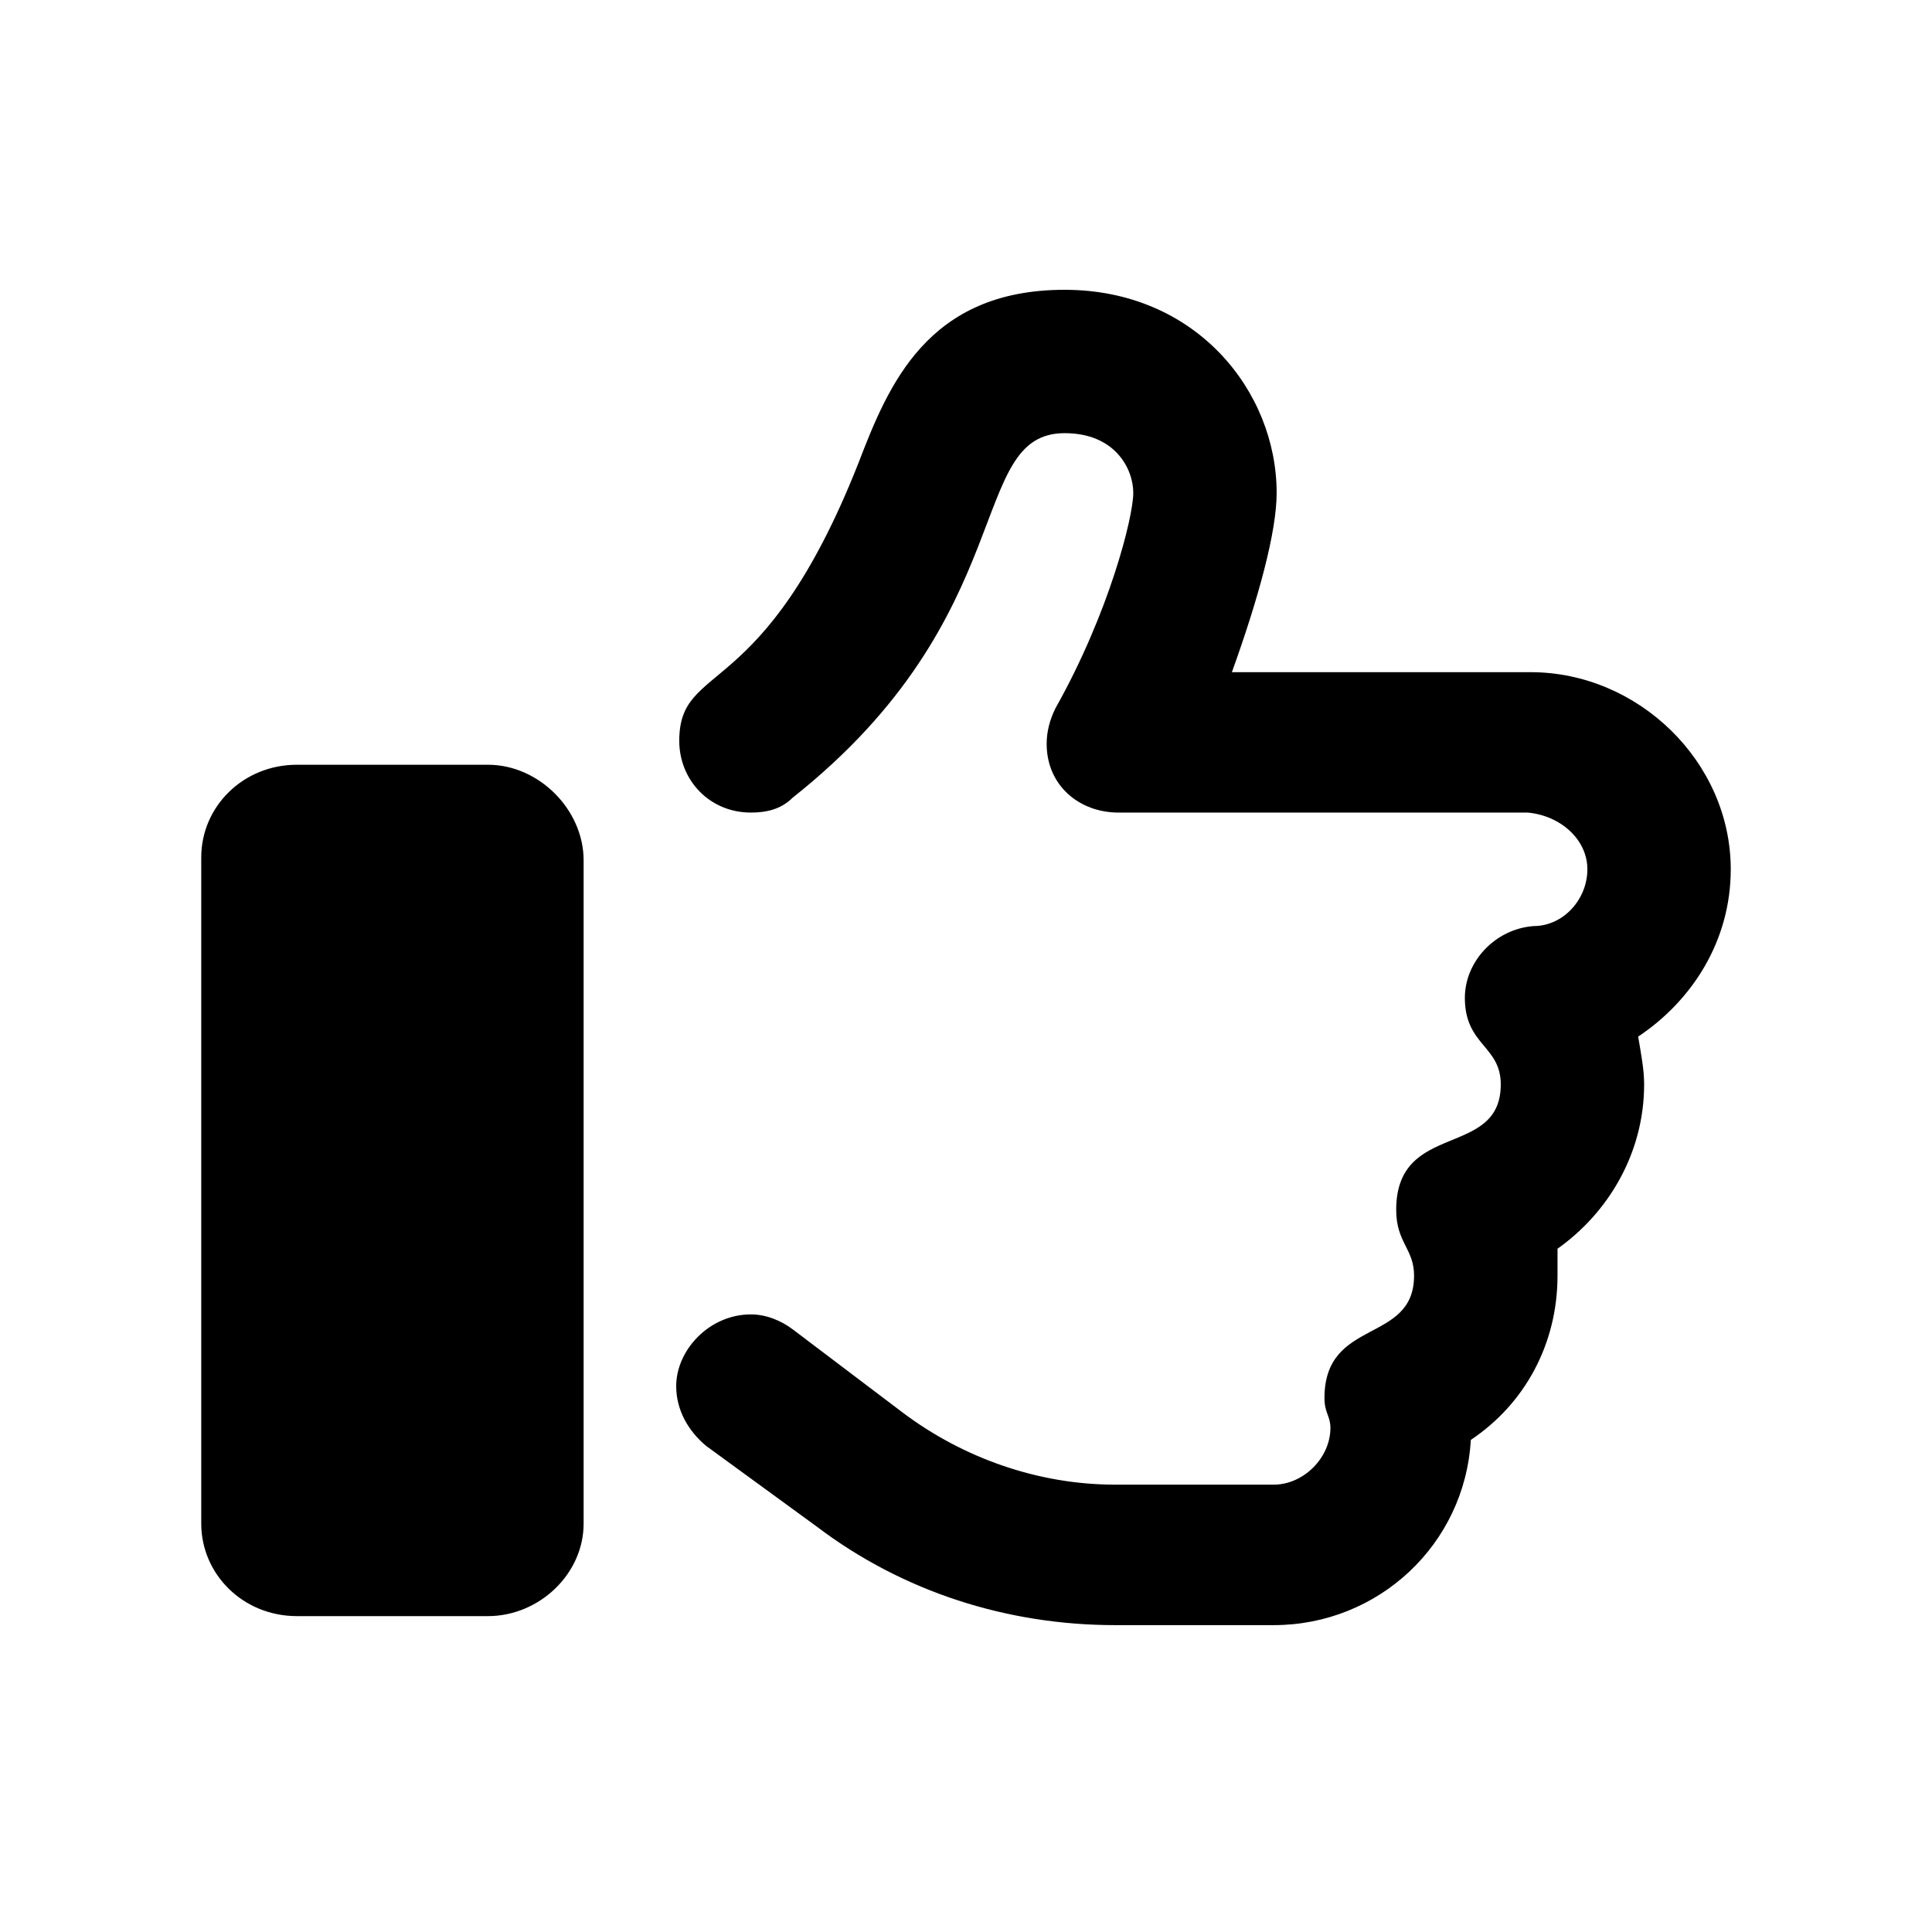 <svg width="24" height="24" viewBox="0 0 24 24" fill="currentColor" xmlns="http://www.w3.org/2000/svg">
<path d="M6.062 9.5H3.688C3.02 9.5 2.5 10.02 2.5 10.65V18.926C2.5 19.557 3.02 20.076 3.688 20.076H6.062C6.693 20.076 7.25 19.557 7.25 18.926V10.688C7.25 10.057 6.693 9.5 6.062 9.5ZM21.5 10.799C21.5 9.463 20.35 8.35 19.014 8.35H15.303C15.637 7.422 15.859 6.605 15.859 6.123C15.859 4.861 14.857 3.6 13.225 3.6C11.518 3.6 11.035 4.787 10.664 5.752C9.477 8.758 8.438 8.201 8.438 9.203C8.438 9.686 8.809 10.094 9.328 10.094C9.514 10.094 9.699 10.057 9.848 9.908C12.705 7.645 12 5.381 13.225 5.381C13.855 5.381 14.078 5.826 14.078 6.123C14.078 6.42 13.781 7.607 13.113 8.795C13.039 8.943 13.002 9.092 13.002 9.24C13.002 9.76 13.41 10.094 13.893 10.094H18.977C19.385 10.131 19.719 10.428 19.719 10.799C19.719 11.17 19.422 11.504 19.051 11.504C18.568 11.541 18.197 11.949 18.197 12.395C18.197 12.988 18.643 12.988 18.643 13.471C18.643 14.398 17.344 13.916 17.344 15.029C17.344 15.438 17.566 15.512 17.566 15.846C17.566 16.699 16.453 16.365 16.453 17.367C16.453 17.553 16.527 17.59 16.527 17.738C16.527 18.109 16.193 18.443 15.822 18.443H13.855C12.891 18.443 11.963 18.109 11.221 17.553L9.848 16.514C9.699 16.402 9.514 16.328 9.328 16.328C8.809 16.328 8.4 16.773 8.4 17.219C8.4 17.516 8.549 17.775 8.771 17.961L10.145 18.963C11.221 19.779 12.52 20.188 13.855 20.188H15.822C17.121 20.188 18.197 19.186 18.271 17.887C18.939 17.441 19.348 16.699 19.348 15.846C19.348 15.734 19.348 15.623 19.348 15.512C19.979 15.066 20.424 14.324 20.424 13.471C20.424 13.285 20.387 13.1 20.35 12.877C21.018 12.432 21.5 11.69 21.5 10.799Z" fill="currentColor"/>
</svg>
